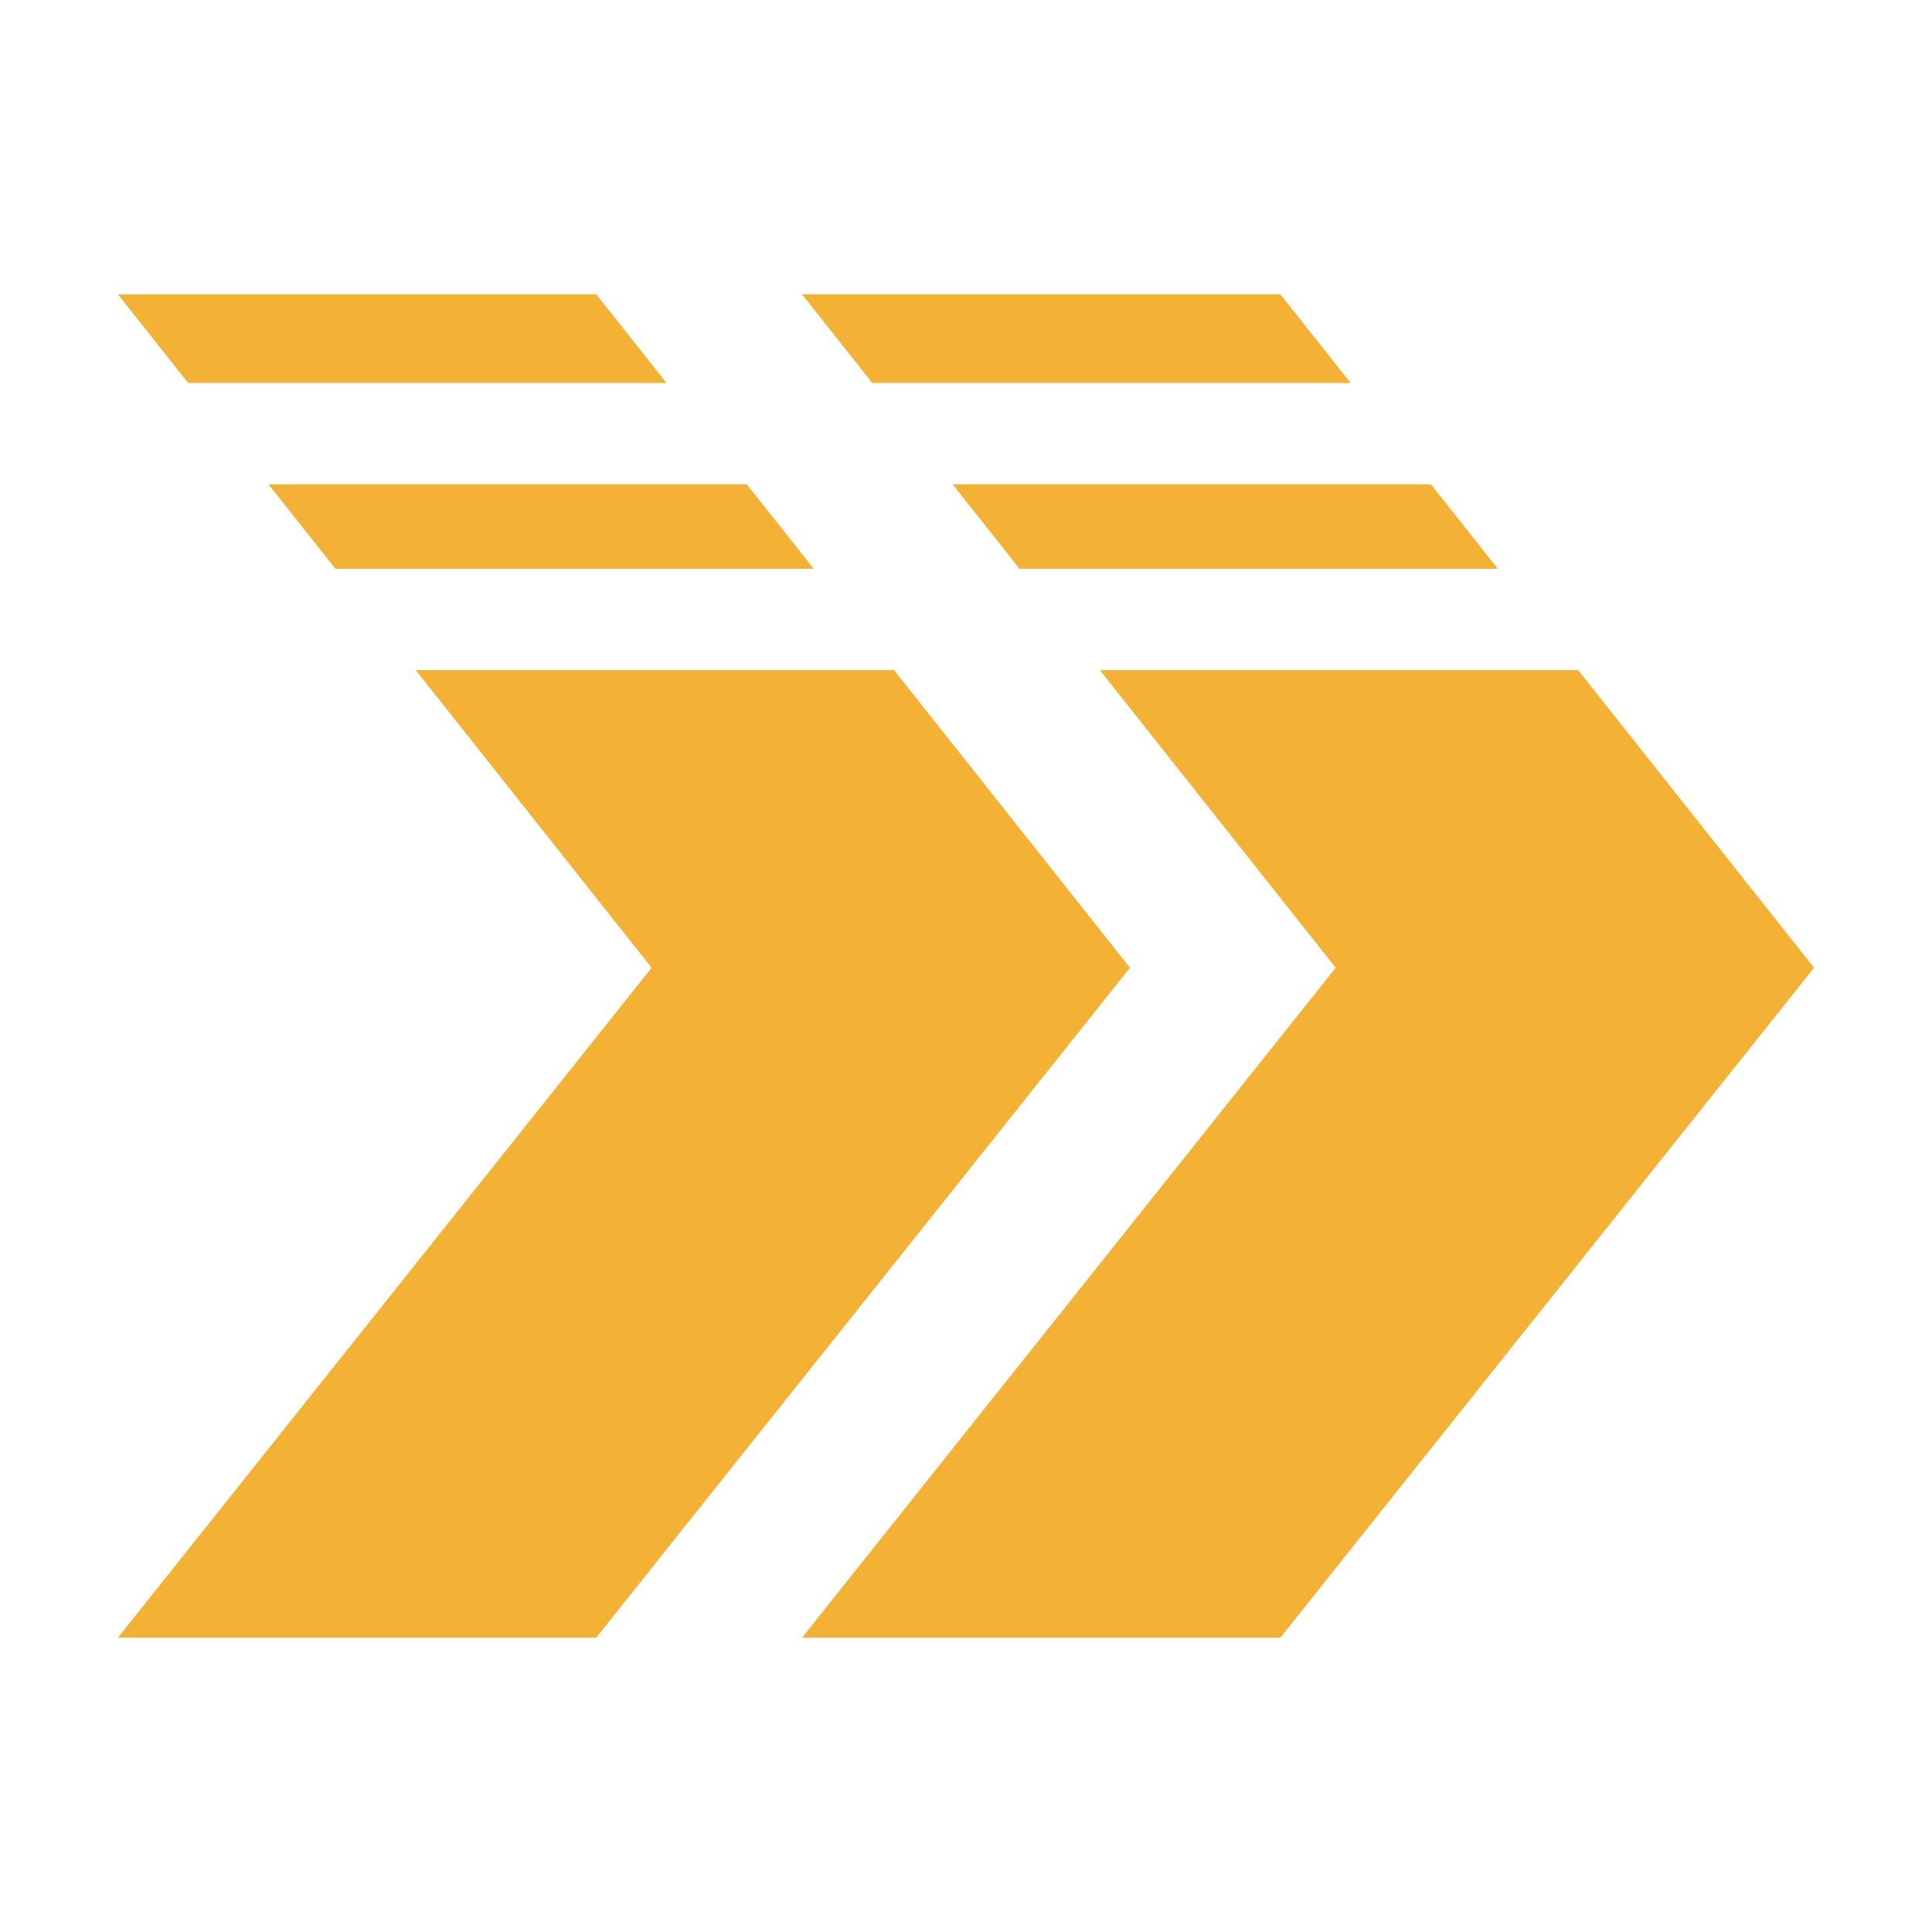 <svg width="2048" height="2048" viewBox="0 0 2048 2048" fill="none" xmlns="http://www.w3.org/2000/svg">
<path d="M632.086 312H125L199.486 405.99H706.572L632.086 312Z" fill="#F3B235"/>
<path d="M791.698 513.407H284.613L355.551 602.922H862.637L791.698 513.407Z" fill="#F3B235"/>
<path d="M1009.8 513.407H1516.88L1587.82 602.922H1080.73L1009.8 513.407Z" fill="#F3B235"/>
<path d="M1431.75 405.99H924.669L850.183 312H1357.27L1431.75 405.99Z" fill="#F3B235"/>
<path d="M690.731 1025.87L440.678 710.339H947.764L1197.82 1025.87L632.089 1736H125.003L690.731 1025.87Z" fill="#F3B235"/>
<path d="M1415.91 1025.87L1165.86 710.339H1672.95L1923 1025.87L1357.27 1736H850.182L1415.91 1025.87Z" fill="#F3B235"/>
</svg>
